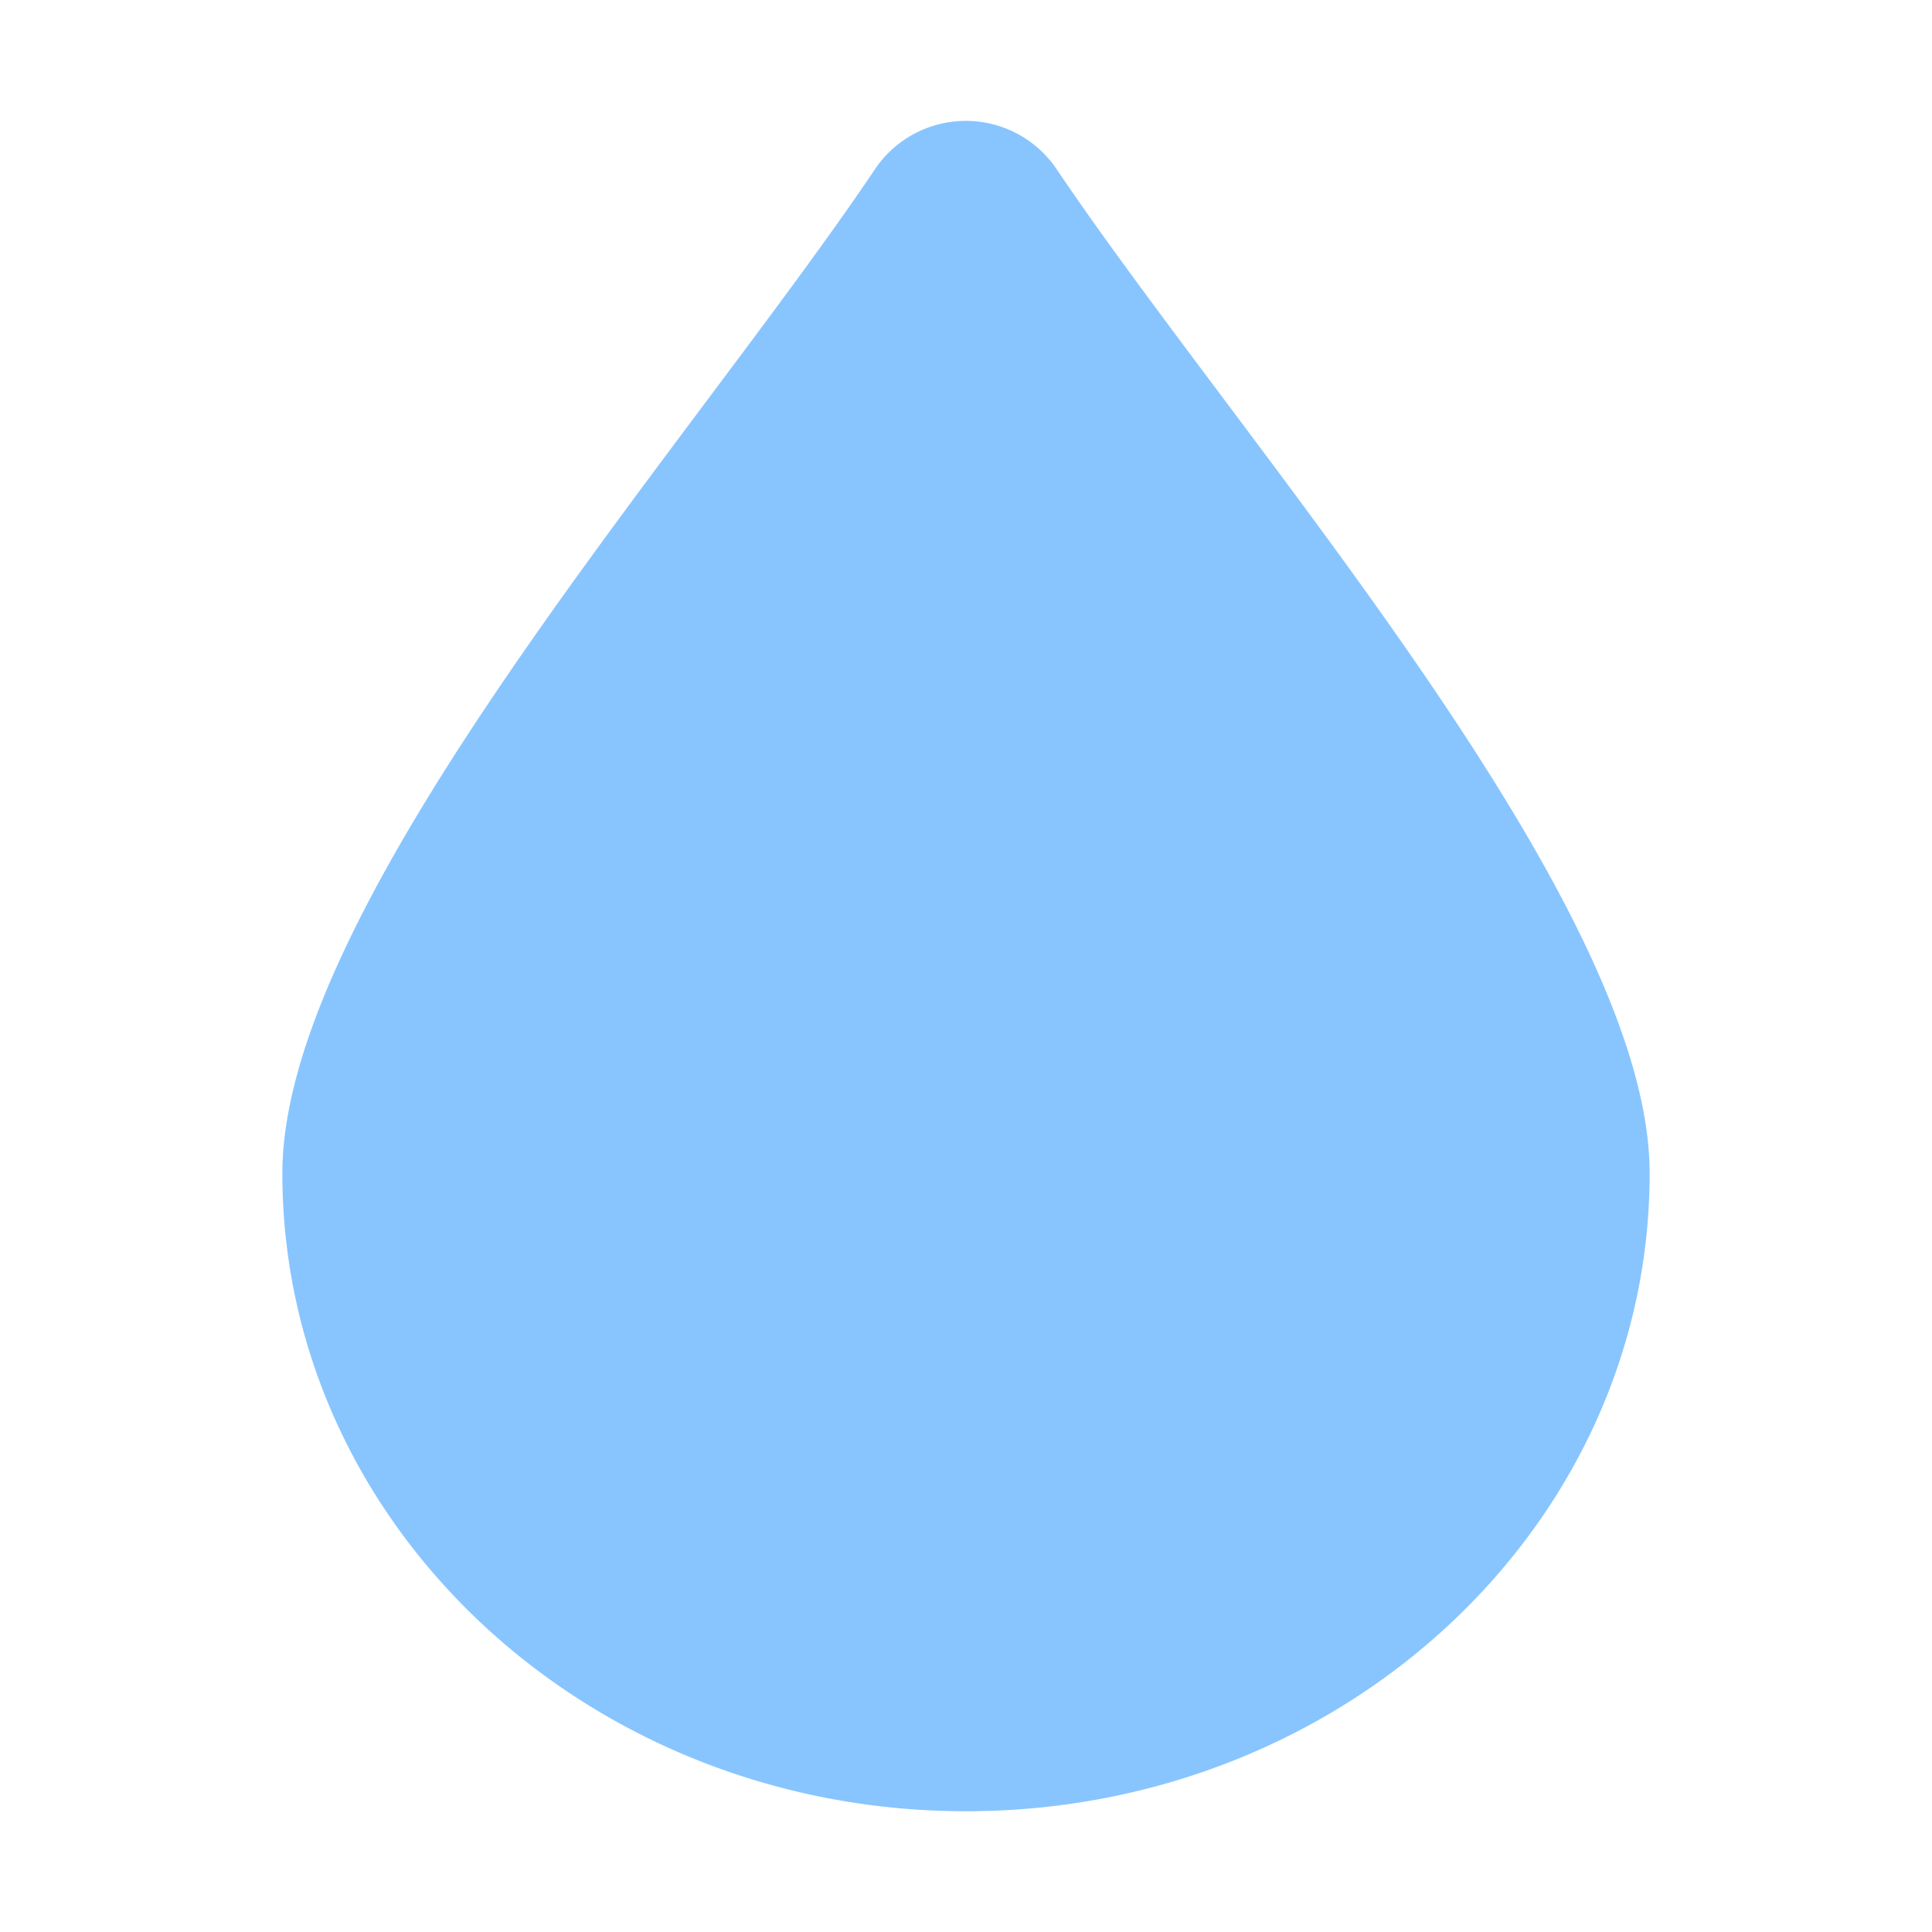 <svg id="Layer_1" data-name="Layer 1" xmlns="http://www.w3.org/2000/svg" viewBox="0 0 40 40"><defs><style>.cls-1{fill:#88c5ff;}.cls-2{fill:none;}</style></defs><path class="cls-1" d="M34.154,24.292C34.154,31.587,27.817,37.5,20,37.5S5.846,31.587,5.846,24.292c0-5.641,8.464-15.115,12.3-20.834a2.269,2.269,0,0,1,3.7,0C25.69,9.177,34.154,18.651,34.154,24.292Z"/><rect class="cls-2" width="40" height="40"/></svg>